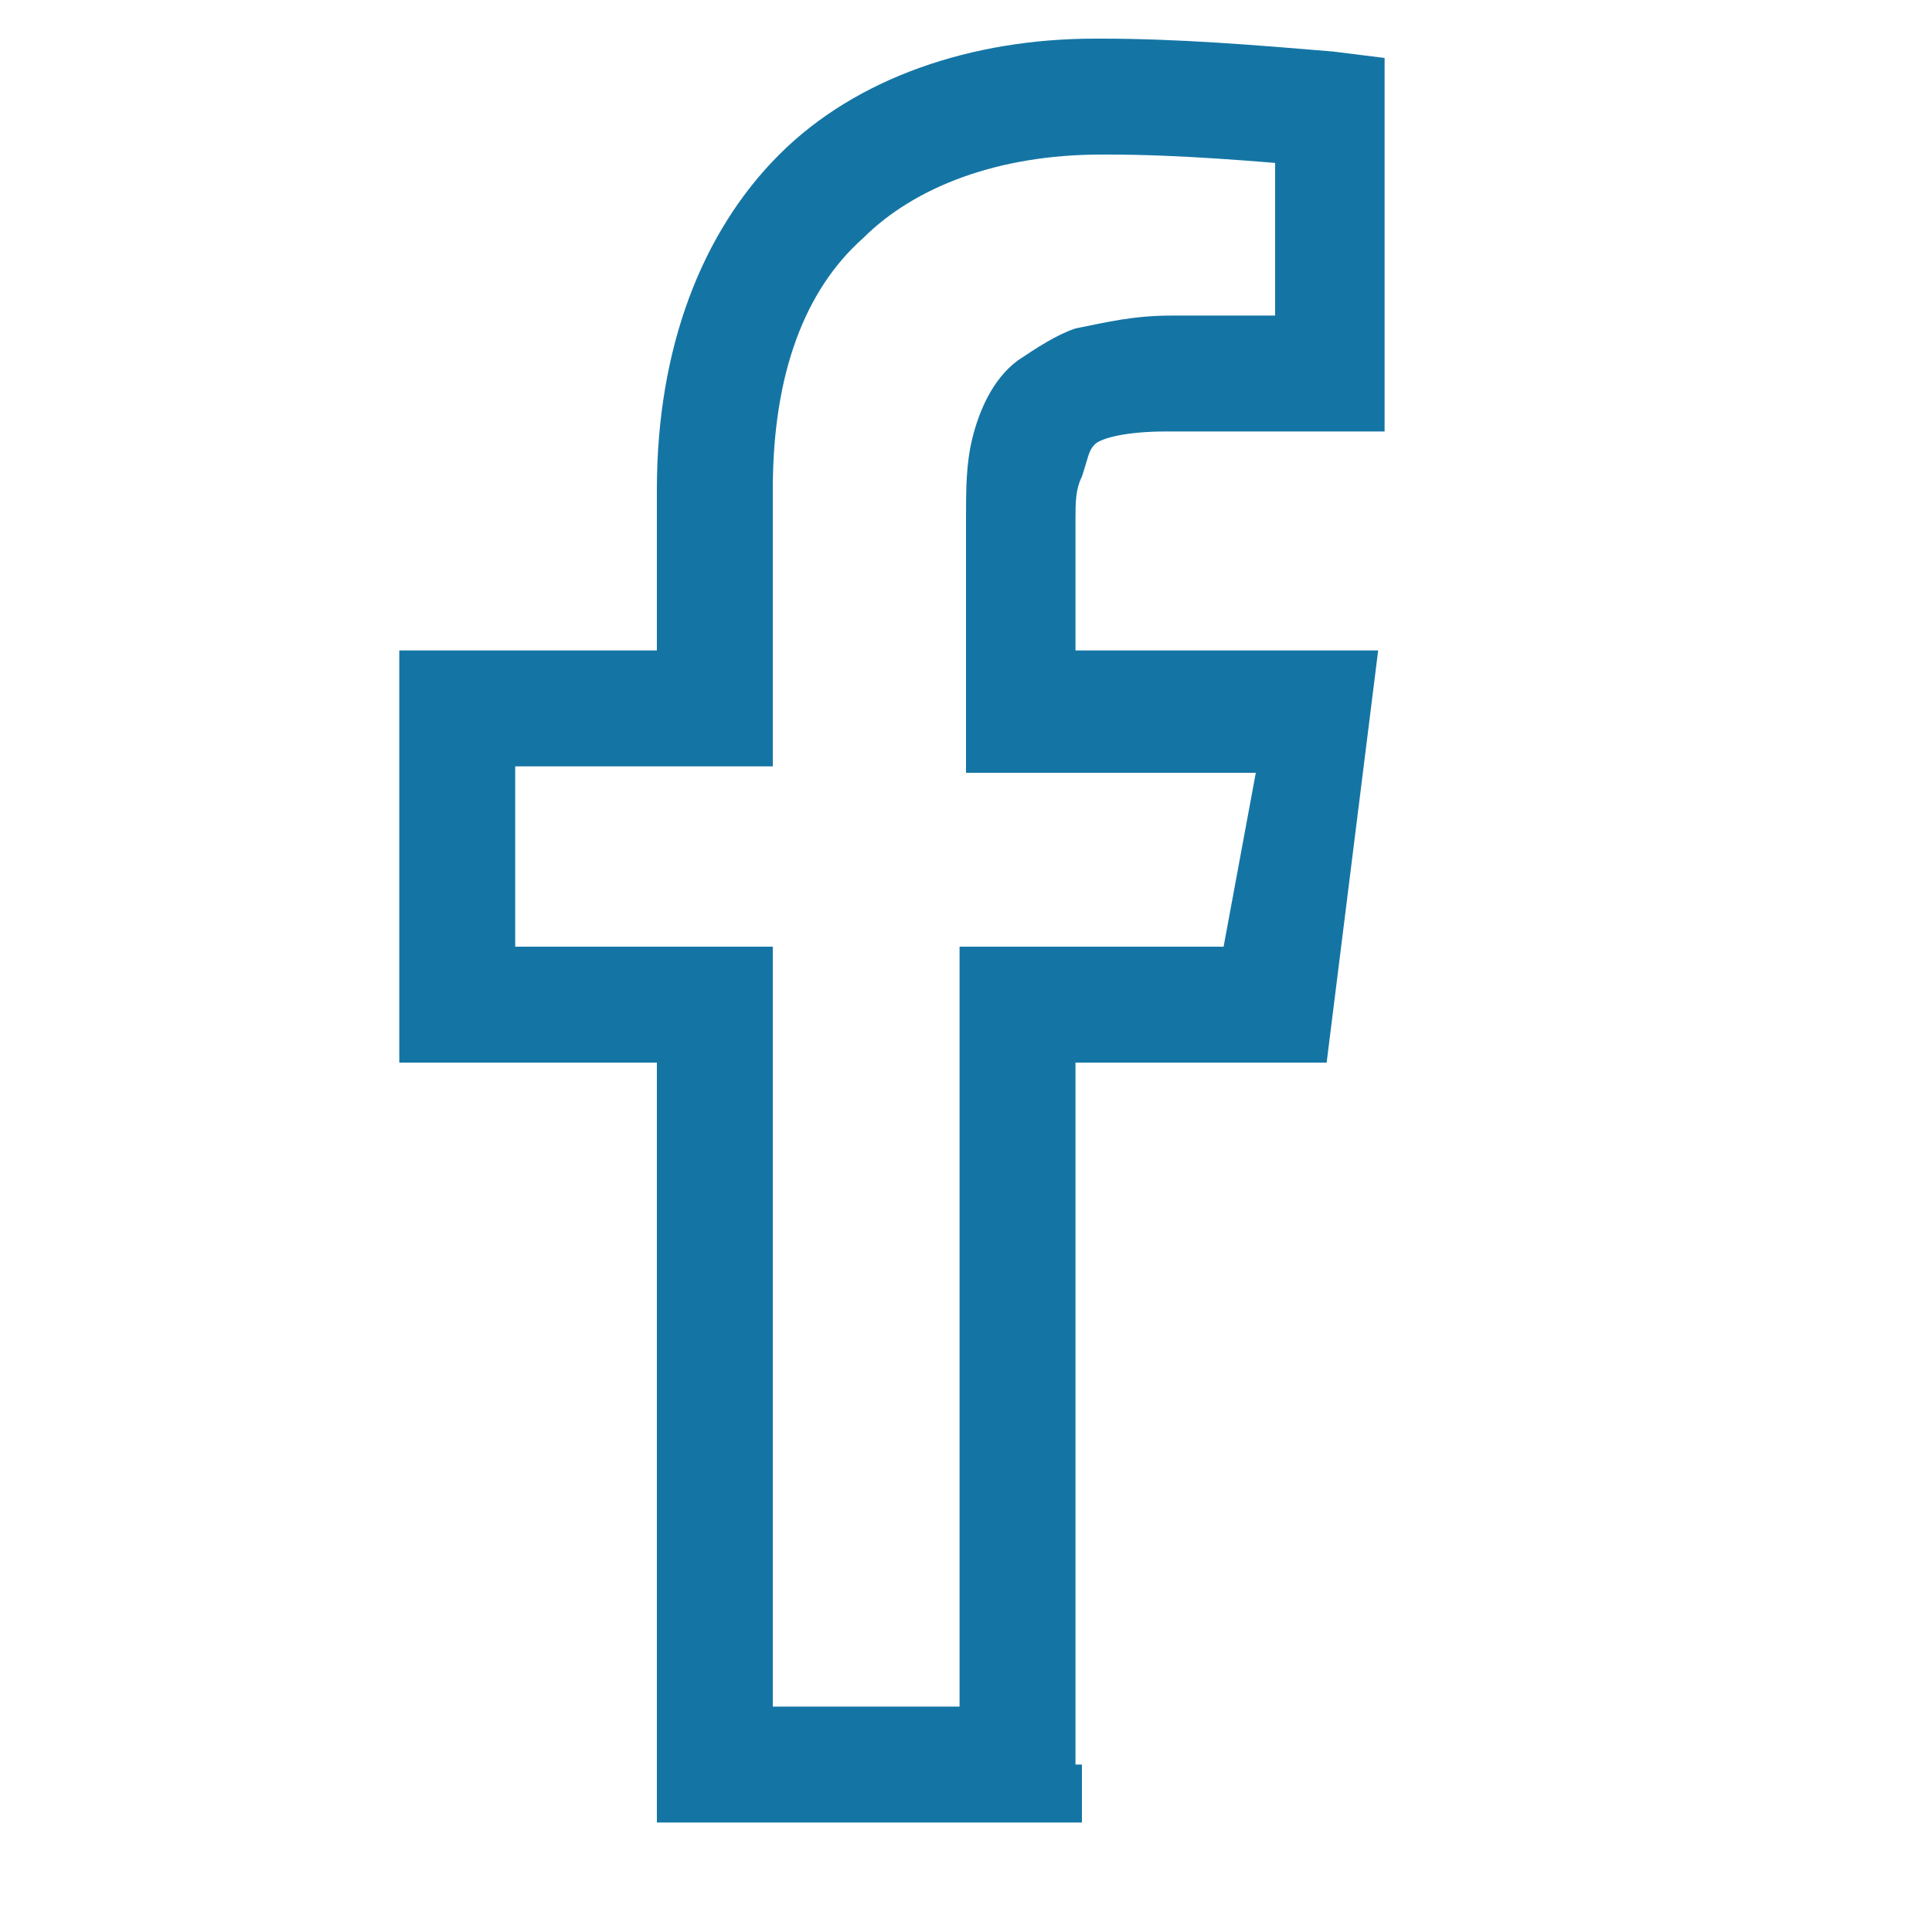 <svg xmlns="http://www.w3.org/2000/svg" xmlns:xlink="http://www.w3.org/1999/xlink" version="1.1" x="0px" y="0px" viewBox="0 0 30 30" style="enable-background:new 0 0 30 30;" xml:space="preserve">
<style type="text/css">
	.st0{fill:none;stroke:#005B86;stroke-miterlimit:10;}
	.st1{fill:#FFFFFF;}
	.st2{fill:#F5F5F5;}
	.st3{clip-path:url(#SVGID_2_);}
	.st4{clip-path:url(#SVGID_4_);fill:#F2F2F2;}
	.st5{clip-path:url(#SVGID_6_);}
	.st6{clip-path:url(#SVGID_8_);fill:#F2F2F2;}
	.st7{clip-path:url(#SVGID_10_);}
	.st8{clip-path:url(#SVGID_12_);fill:#F2F2F2;}
	.st9{clip-path:url(#SVGID_14_);}
	.st10{clip-path:url(#SVGID_16_);fill:#F2F2F2;}
	.st11{clip-path:url(#SVGID_18_);}
	.st12{clip-path:url(#SVGID_20_);fill:#F2F2F2;}
	.st13{clip-path:url(#SVGID_22_);}
	.st14{clip-path:url(#SVGID_24_);fill:#F2F2F2;}
	.st15{display:none;}
	.st16{display:inline;}
	.st17{fill:#FFFFFF;stroke:#005987;stroke-width:2;stroke-miterlimit:10;}
	.st18{fill:none;stroke:#005987;stroke-width:2;stroke-miterlimit:10;}
	.st19{fill:none;stroke:#005B86;stroke-width:2;stroke-miterlimit:10;}
	.st20{fill:#FFFFFF;stroke:#005B86;stroke-width:2;stroke-miterlimit:10;}
	.st21{fill:#005B86;}
	.st22{display:inline;fill:none;stroke:#005987;stroke-width:2;stroke-miterlimit:10;}
	.st23{display:inline;opacity:0.2;fill:none;stroke:#005987;stroke-width:0;stroke-miterlimit:10;}
	.st24{display:inline;fill:none;stroke:#1475A4;stroke-width:2;stroke-miterlimit:10;}
	.st25{fill:none;stroke:#1475A4;stroke-width:2;stroke-miterlimit:10;}
	.st26{fill:#1475A4;}
	.st27{display:inline;fill:none;stroke:#005B86;stroke-width:2;stroke-miterlimit:10;}
	.st28{fill:#FFFFFF;stroke:#1475A4;stroke-width:2;stroke-miterlimit:10;}
	.st29{display:inline;fill:#FFFFFF;stroke:#005987;stroke-width:2;stroke-miterlimit:10;}
	.st30{display:inline;fill:#FFFFFF;stroke:#005B86;stroke-width:2;stroke-miterlimit:10;}
	.st31{fill:none;stroke:#005B86;stroke-width:2;stroke-linecap:round;stroke-linejoin:round;stroke-miterlimit:10;}
	.st32{display:inline;fill:none;stroke:#005987;stroke-width:2;stroke-linecap:round;stroke-linejoin:round;stroke-miterlimit:10;}
	.st33{fill:#4991B8;stroke:#005987;stroke-width:2;stroke-miterlimit:10;}
	.st34{opacity:0.2;fill:#4991B8;stroke:#005987;stroke-width:0;stroke-miterlimit:10;}
	.st35{fill:#DCE9F1;stroke:#005987;stroke-width:2;stroke-miterlimit:10;}
	.st36{fill:#FFFFFF;stroke:#005987;stroke-width:2;stroke-linecap:round;stroke-miterlimit:10;}
	.st37{fill:#DCE9F1;stroke:#1475A4;stroke-width:2;stroke-miterlimit:10;}
	.st38{display:inline;fill:#FFFFFF;}
	.st39{display:inline;fill:#FFFFFF;stroke:#1475A4;stroke-width:2;stroke-miterlimit:10;}
	.st40{display:inline;fill:none;stroke:#1475A4;stroke-width:2;stroke-linecap:round;stroke-linejoin:round;stroke-miterlimit:10;}
	.st41{opacity:0.2;fill:none;stroke:#1475A4;stroke-width:2;stroke-miterlimit:10;}
	.st42{clip-path:url(#SVGID_26_);fill:none;stroke:#1475A4;stroke-width:2;stroke-miterlimit:10;}
	.st43{fill:#F2F2F2;}
	.st44{fill:none;stroke:#1475A4;stroke-width:2;stroke-linecap:round;stroke-linejoin:round;stroke-miterlimit:10;}
	.st45{fill:#1475A4;stroke:#1475A4;stroke-width:0.25;stroke-miterlimit:10;}
	.st46{fill:#DCE9F1;}
	.st47{fill:none;stroke:#1475A4;stroke-width:1.8;stroke-miterlimit:5;}
	.st48{fill:none;stroke:#1475A4;stroke-width:1.8;stroke-linecap:round;stroke-miterlimit:10;}
	.st49{fill:none;stroke:#1475A4;stroke-width:1.8;stroke-miterlimit:10;}
</style>
<g id="Underlag">
</g>
<g id="Alternativer" class="st15">
	<path class="st24" d="M95.6-125.9l-12.7,13.8c-0.5,0.6-1.3,0.9-2,0.9H56.2c-0.2,0-0.4,0-0.6-0.1l-13-3.1c-1.1-0.3-2.2,0.1-2.8,1   l-6.7,8.6c-0.4,0.5-0.9,0.8-1.5,1l-11.7,3.2c-1.2,0.3-2.1,1.4-2.1,2.7v4.9c0,0.9,0.4,1.7,1.1,2.2l0,0c1.8,1.4,1.2,4.3-1.1,4.9   L6-83.2c-1.2,0.3-2.1,1.4-2.1,2.7v15.1c0,1.7,1.6,3,3.3,2.7l13.3-2.4c0.6-0.1,1.1-0.4,1.5-0.8l13-13.3c0.7-0.7,1.7-1,2.6-0.8   l5.2,1.2c1.2,0.3,2.1,1.3,2.2,2.5l0.3,4.3c0.1,1.9,2.1,3.1,3.9,2.3l6.9-3c1.8-0.8,3.9,0.5,3.9,2.5c0.1,4.9,0.2,12.5-0.1,13.3   C59.6-56,51.5-49.4,48-46.6c-1,0.8-2.3,0.8-3.3,0.1l-12-8.1c-0.6-0.4-1.4-0.6-2.1-0.4l-19.5,4.2c-1,0.2-1.8,0.9-2.1,1.9L2.5-28   c-0.3,1,0,2.2,0.8,2.9l11.4,10c0.5,0.4,1.2,0.7,1.8,0.7h11.1c1.6,0,2.9,1.4,2.8,3L35,6.5c-0.1,0.6,0.1,1.2,0.4,1.7L42.8,20   c0.5,0.8,1.4,1.3,2.4,1.3h11.5c1,0,1.9-0.5,2.4-1.4L79.5-17c0.6-1.1,0.4-2.4-0.4-3.3L72.7-27c-0.3-0.3-0.5-0.7-0.7-1.1l-3.2-11   c-0.1-0.4-0.1-0.8-0.1-1.3l1.1-6.3c0.2-1.3,1.3-2.2,2.6-2.3L86.5-50c1.5-0.1,2.7-1.4,2.6-3l-0.4-6.3c-0.1-1.2,0.6-2.3,1.8-2.8   l3.4-1.3c1.1-0.4,2.3-0.1,3.1,0.8l8.7,9.8c0.2,0.3,0.4,0.6,0.6,1l3.6,11.1c0.3,1,1.3,1.8,2.3,1.9l3.5,0.4c1.1,0.1,2.2-0.4,2.7-1.4   l4.5-7.9c1.1-1.9,3.9-1.9,4.9,0.1l6.5,13.1c0.2,0.4,0.5,0.8,0.9,1l17.7,12.7"/>
	<circle class="st24" cx="67.5" cy="-43.2" r="89.7"/>
	<path class="st24" d="M95.6-125.9l-12.7,13.8c-0.5,0.6-1.3,0.9-2,0.9H56.2c-0.2,0-0.4,0-0.6-0.1l-13-3.1c-1.1-0.3-2.2,0.1-2.8,1   l-6.7,8.6c-0.4,0.5-0.9,0.8-1.5,1l-11.7,3.2c-1.2,0.3-2.1,1.4-2.1,2.7v4.9c0,0.9,0.4,1.7,1.1,2.2l0,0c1.8,1.4,1.2,4.3-1.1,4.9   L6-83.2c-1.2,0.3-2.1,1.4-2.1,2.7v15.1c0,1.7,1.6,3,3.3,2.7l13.3-2.4c0.6-0.1,1.1-0.4,1.5-0.8l13-13.3c0.7-0.7,1.7-1,2.6-0.8   l5.2,1.2c1.2,0.3,2.1,1.3,2.2,2.5l0.3,4.3c0.1,1.9,2.1,3.1,3.9,2.3l6.9-3c1.8-0.8,3.9,0.5,3.9,2.5c0.1,4.9,0.2,12.5-0.1,13.3   C59.6-56,51.5-49.4,48-46.6c-1,0.8-2.3,0.8-3.3,0.1l-12-8.1c-0.6-0.4-1.4-0.6-2.1-0.4l-19.5,4.2c-1,0.2-1.8,0.9-2.1,1.9L2.5-28   c-0.3,1,0,2.2,0.8,2.9l11.4,10c0.5,0.4,1.2,0.7,1.8,0.7h11.1c1.6,0,2.9,1.4,2.8,3L35,6.5c-0.1,0.6,0.1,1.2,0.4,1.7L42.8,20   c0.5,0.8,1.4,1.3,2.4,1.3h11.5c1,0,1.9-0.5,2.4-1.4L79.5-17c0.6-1.1,0.4-2.4-0.4-3.3L72.7-27c-0.3-0.3-0.5-0.7-0.7-1.1l-3.2-11   c-0.1-0.4-0.1-0.8-0.1-1.3l1.1-6.3c0.2-1.3,1.3-2.2,2.6-2.3L86.5-50c1.5-0.1,2.7-1.4,2.6-3l-0.4-6.3c-0.1-1.2,0.6-2.3,1.8-2.8   l3.4-1.3c1.1-0.4,2.3-0.1,3.1,0.8l8.7,9.8c0.2,0.3,0.4,0.6,0.6,1l3.6,11.1c0.3,1,1.3,1.8,2.3,1.9l3.5,0.4c1.1,0.1,2.2-0.4,2.7-1.4   l4.5-7.9c1.1-1.9,3.9-1.9,4.9,0.1l6.5,13.1c0.2,0.4,0.5,0.8,0.9,1l17.7,12.7"/>
	<circle class="st24" cx="67.5" cy="-43.2" r="89.7"/>
	<path class="st24" d="M99.1,58c-10,3.1-20.5,4.8-31.5,4.8c-58.5,0-106-47.5-106-106c0-49.3,33.7-90.8,79.3-102.6"/>
</g>
<g id="Artwork">
	<path class="st26" d="M15.8,27.5h0.9V16.5l3.9,0l0.8-6.4h-4.7V8.1c0-0.3,0-0.5,0.1-0.7C16.9,7.1,16.9,7,17,6.9   c0.1-0.1,0.5-0.2,1.1-0.2h3.4V0.9l-0.8-0.1c-1.2-0.1-2.4-0.2-3.6-0.2l-0.1,0l0,0.9V0.6c-1.9,0-3.7,0.6-4.9,1.8   c-1.2,1.2-1.9,3-1.9,5.2v2.5l-4,0v6.4h4l0,11.8h6.6v-0.9H15.8v-0.9H12l0-11.8H8v-2.8h4V7.6c0-1.8,0.5-3.1,1.4-3.9   c0.8-0.8,2.1-1.3,3.7-1.3l0,0h0.1c1.1,0,2.3,0.1,3.4,0.2l0.1-0.9h-0.9v3.2l-1.6,0c-0.6,0-1,0.1-1.5,0.2c-0.3,0.1-0.6,0.3-0.9,0.5   c-0.4,0.3-0.6,0.8-0.7,1.2c-0.1,0.4-0.1,0.8-0.1,1.3v3.9h4.5L19,14.7l-4.1,0v12.7H15.8v-0.9V27.5z"/>
</g>
</svg>